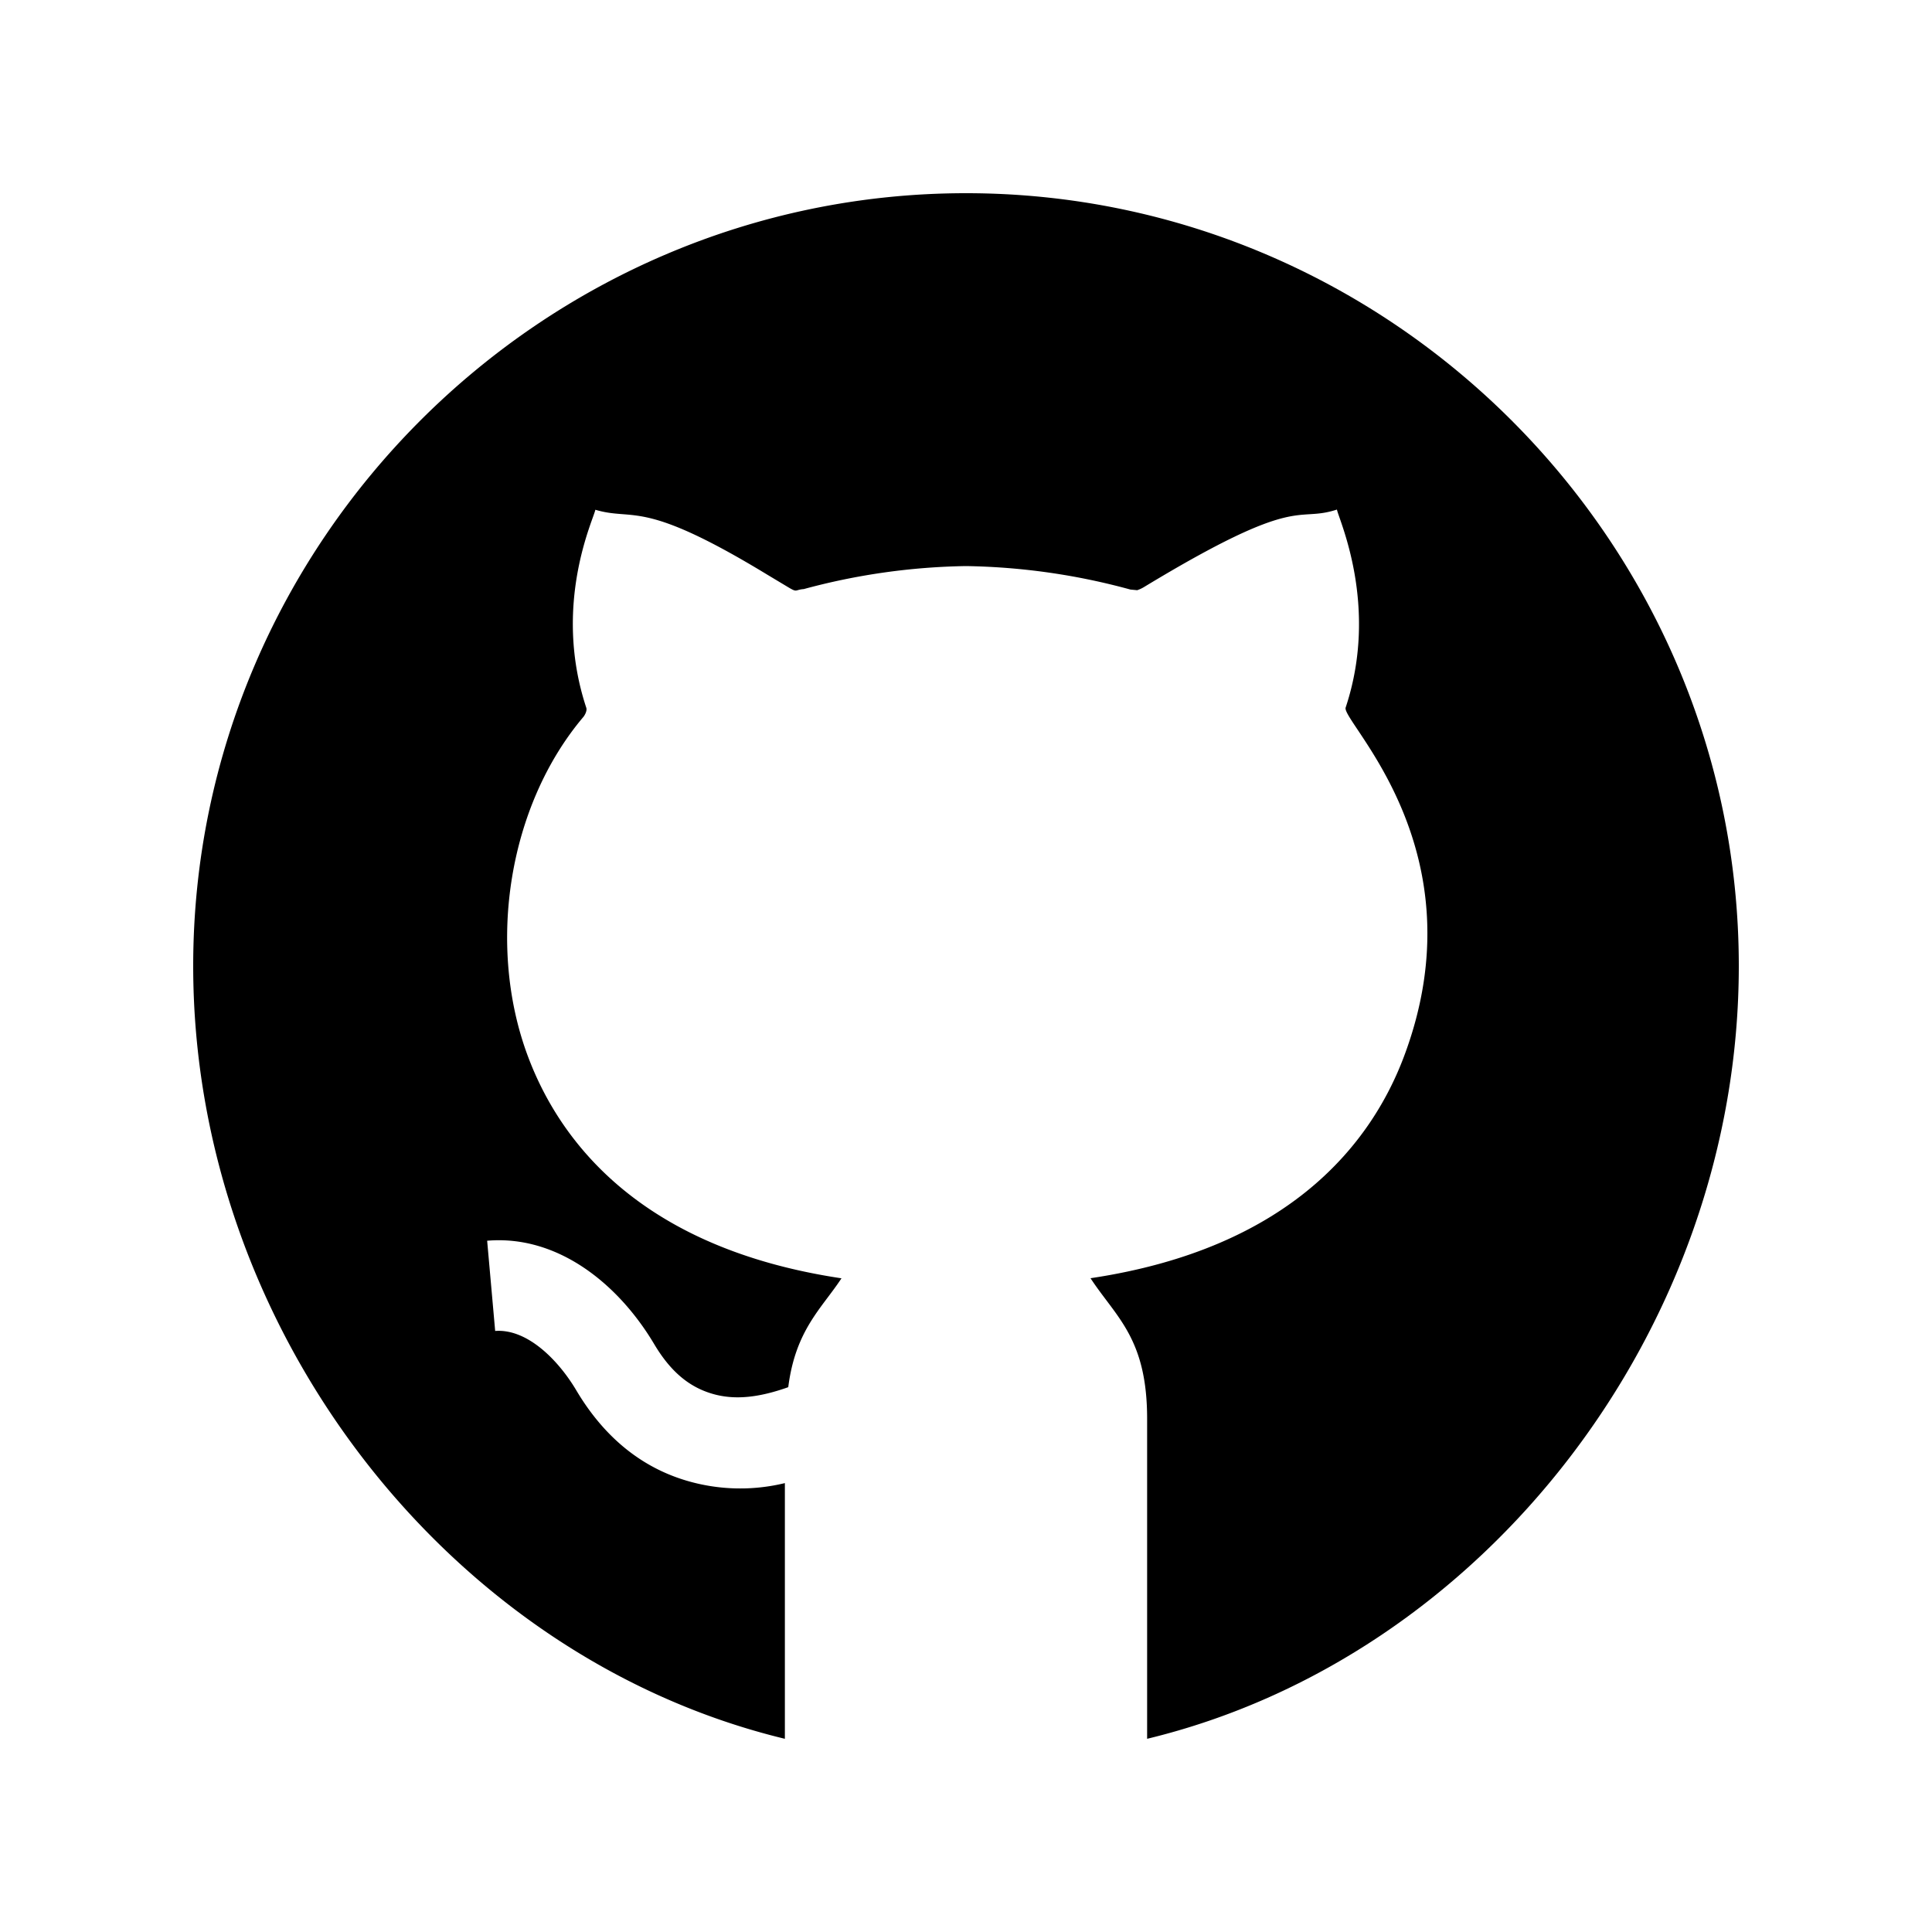 <svg xmlns="http://www.w3.org/2000/svg" viewBox="0 0 20 20" fill="currentColor" aria-hidden="true">
  <path d="M10 2c-4.394 0-8 3.606-8 8 0 3.75 2.631 7.156 6.125 8v-2.647a1.956 1.956 0 0 1-1.017-.025c-.473-.14-.857-.455-1.142-.935-.182-.307-.504-.64-.84-.615l-.083-.934c.727-.062 1.356.443 1.729 1.07.166.279.356.442.601.514.237.07.491.037.787-.068.075-.593.346-.815.551-1.127-2.083-.312-2.914-1.417-3.243-2.29-.437-1.158-.203-2.606.57-3.52.015-.018.042-.065.031-.097-.354-1.07.078-1.955.094-2.049.408.121.475-.121 1.775.669l.225.135c.094.056.064.024.158.017A6.789 6.789 0 0 1 10 5.86a6.818 6.818 0 0 1 1.702.243l.073.007c-.007-.001.02-.005.063-.03 1.625-.985 1.566-.663 2.002-.805.015.094.441.994.09 2.05-.046.145 1.409 1.478.602 3.617-.33.873-1.16 1.979-3.243 2.29.267.407.588.623.586 1.463V18C15.369 17.156 18 13.75 18 10c0-4.394-3.606-8-8-8Z"/>
</svg>
